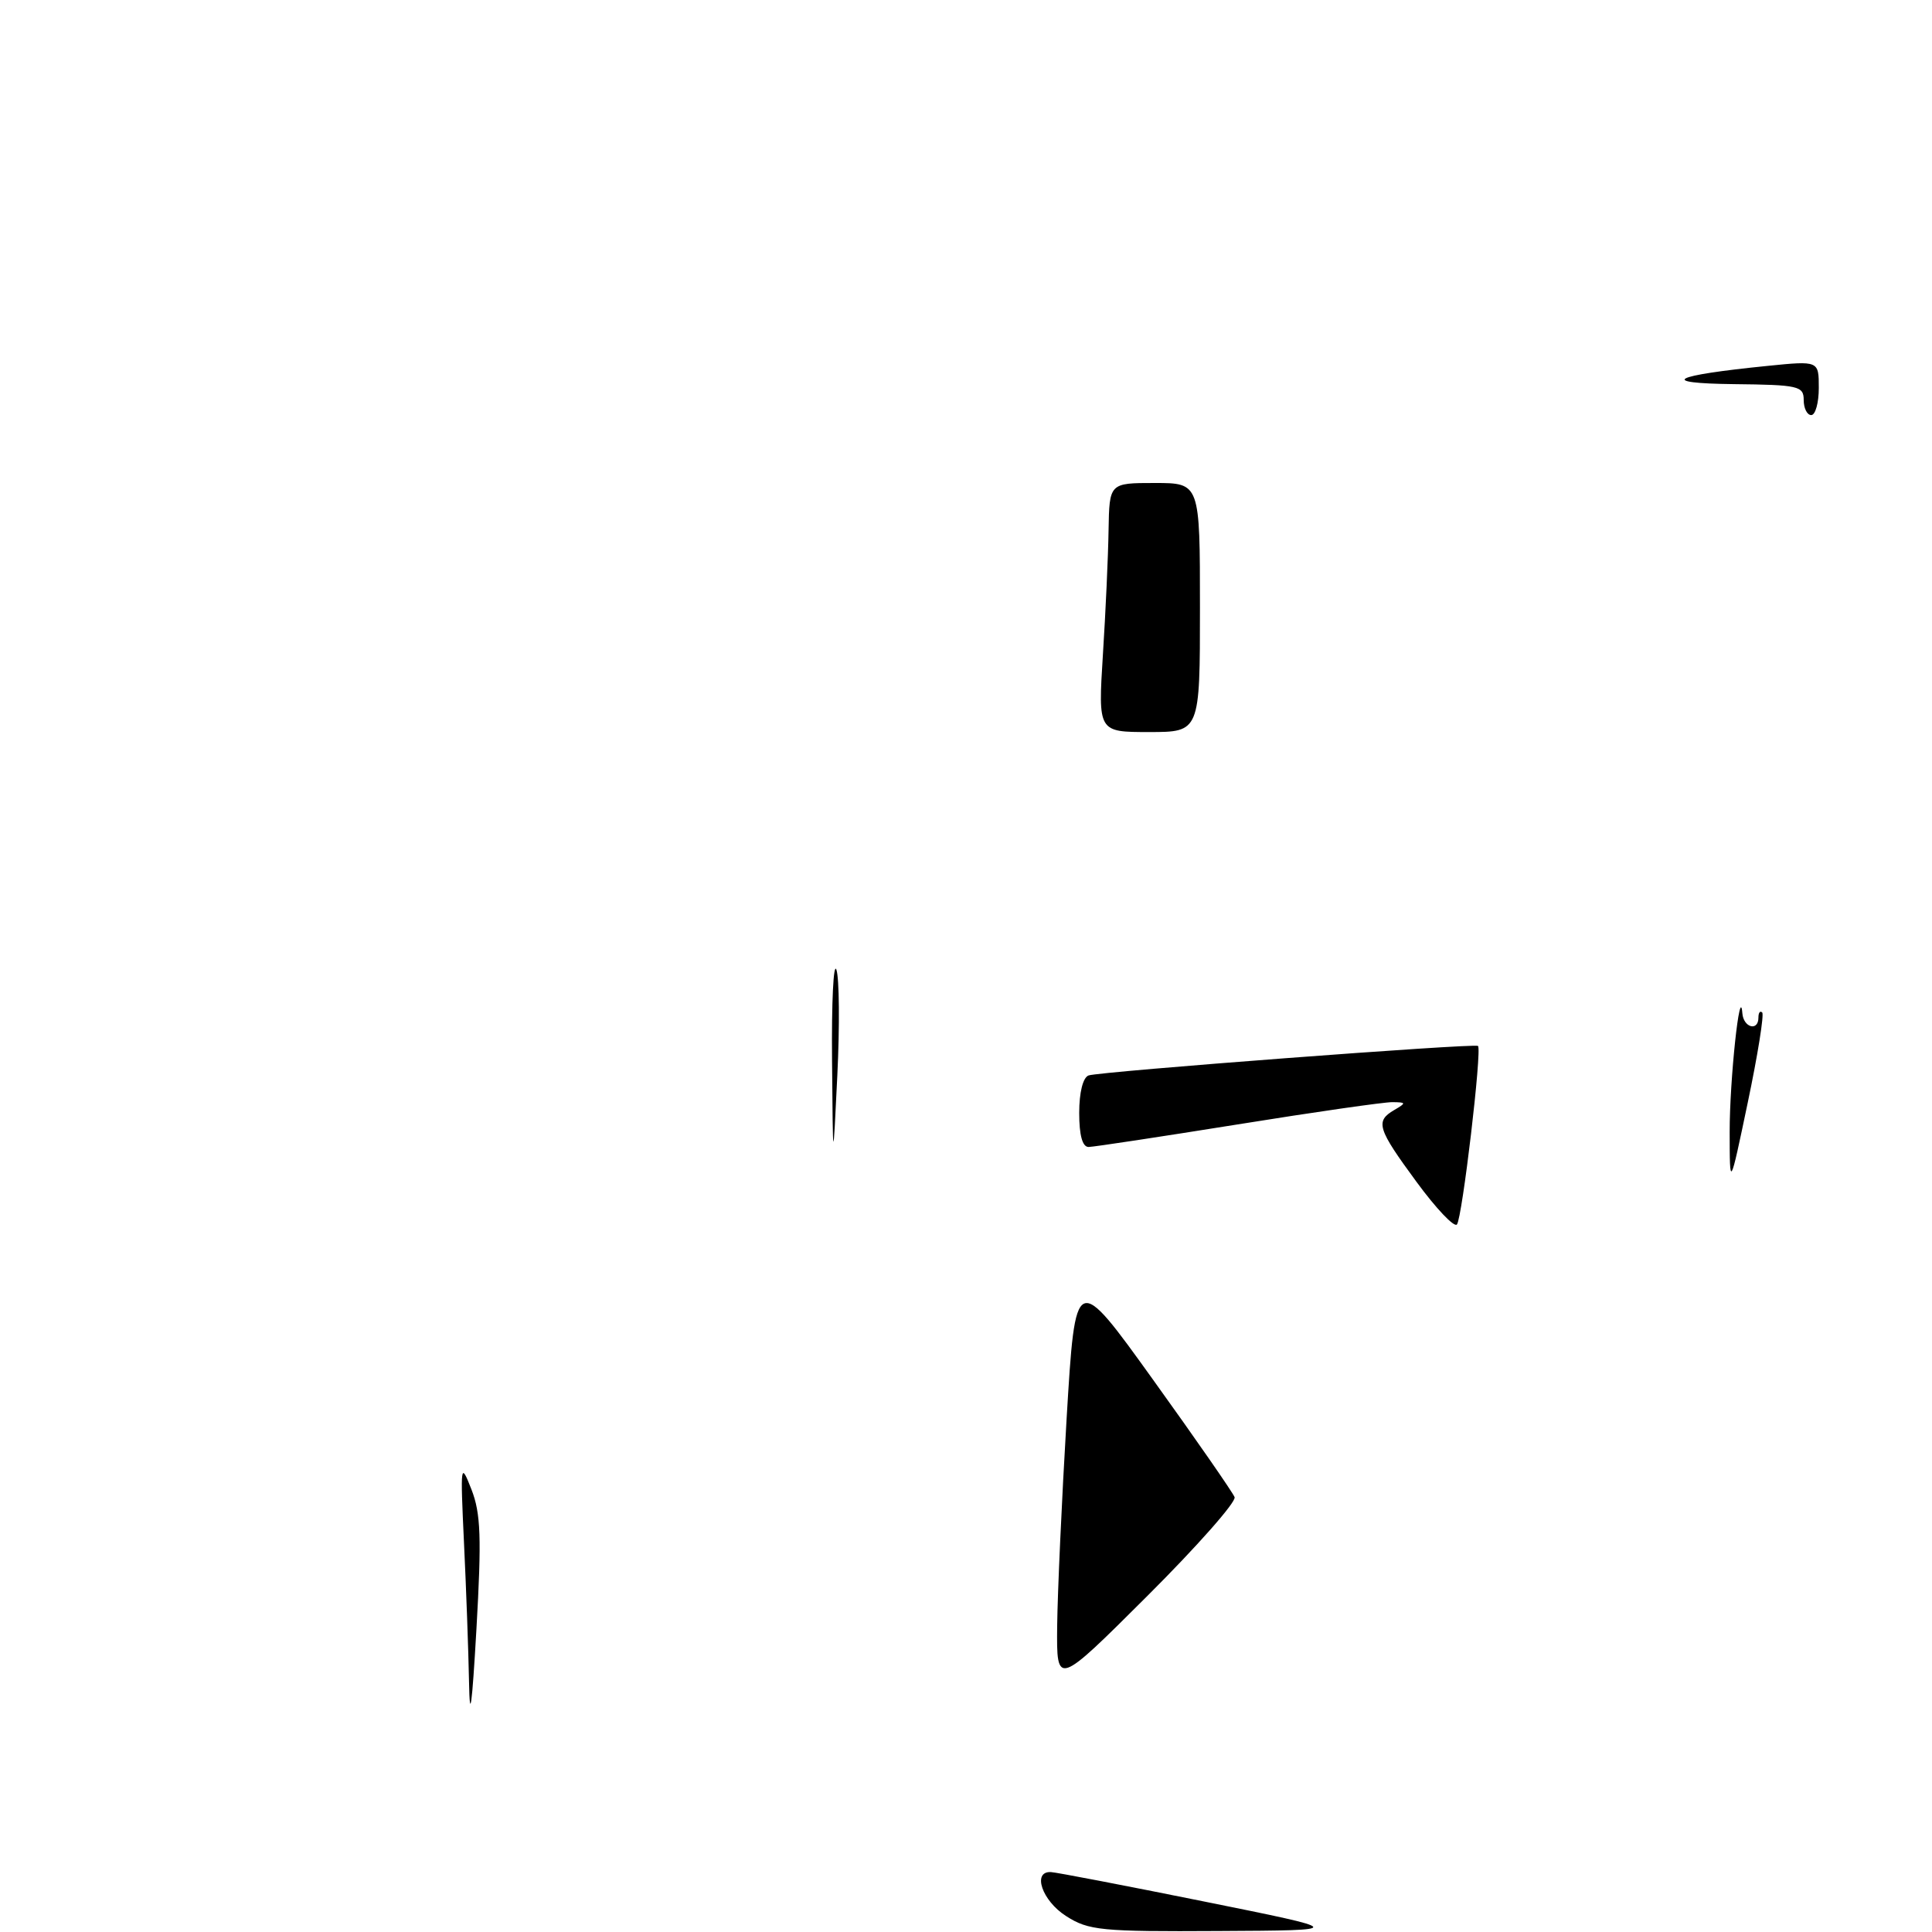 <?xml version="1.0" encoding="UTF-8" standalone="no"?>
<!DOCTYPE svg PUBLIC "-//W3C//DTD SVG 1.1//EN" "http://www.w3.org/Graphics/SVG/1.1/DTD/svg11.dtd" >
<svg xmlns="http://www.w3.org/2000/svg" xmlns:xlink="http://www.w3.org/1999/xlink" version="1.1" viewBox="0 0 256 256">
 <g >
 <path fill="currentColor"
d=" M 141.25 253.88 C 138.08 251.86 136.74 247.94 139.25 248.06 C 139.94 248.09 149.05 249.84 159.50 251.95 C 178.50 255.78 178.50 255.78 161.50 255.87 C 145.89 255.96 144.23 255.80 141.25 253.88 Z  M 62.15 222.91 C 62.07 218.73 61.77 210.40 61.48 204.41 C 60.99 193.93 61.02 193.65 62.47 197.36 C 63.71 200.54 63.82 203.75 63.13 215.86 C 62.54 226.16 62.25 228.25 62.15 222.91 Z  M 140.08 215.48 C 140.13 211.09 140.69 198.72 141.33 188.00 C 142.50 168.50 142.50 168.50 152.83 182.88 C 158.51 190.78 163.35 197.76 163.59 198.38 C 163.83 199.00 158.62 204.90 152.01 211.49 C 140.00 223.47 140.00 223.47 140.08 215.48 Z  M 187.70 156.61 C 182.50 149.54 182.20 148.57 184.75 147.08 C 186.36 146.14 186.34 146.06 184.50 146.04 C 183.40 146.03 174.18 147.35 164.00 148.99 C 153.82 150.62 144.94 151.97 144.25 151.98 C 143.43 151.99 143.00 150.44 143.00 147.47 C 143.00 144.74 143.50 142.76 144.25 142.50 C 145.75 141.98 195.35 138.22 195.84 138.59 C 196.40 139.02 193.75 161.44 193.05 162.25 C 192.69 162.67 190.28 160.13 187.70 156.61 Z  M 229.19 150.00 C 229.18 143.13 230.56 130.19 230.87 134.25 C 231.01 136.17 233.00 136.71 233.00 134.83 C 233.00 134.19 233.22 133.89 233.50 134.16 C 233.77 134.43 232.91 139.80 231.59 146.08 C 229.20 157.50 229.20 157.50 229.19 150.00 Z  M 110.25 140.50 C 110.18 132.80 110.44 127.40 110.83 128.50 C 111.21 129.60 111.27 135.90 110.95 142.50 C 110.37 154.50 110.37 154.50 110.25 140.50 Z  M 146.14 86.75 C 146.50 81.11 146.84 73.69 146.89 70.25 C 147.00 64.00 147.00 64.00 153.00 64.00 C 159.00 64.00 159.00 64.00 159.00 80.50 C 159.00 97.00 159.00 97.00 152.25 97.00 C 145.50 97.00 145.50 97.00 146.14 86.75 Z  M 239.00 53.00 C 239.00 51.15 238.30 50.99 229.75 50.90 C 219.57 50.78 221.47 49.76 234.24 48.48 C 241.00 47.80 241.00 47.80 241.00 51.40 C 241.00 53.38 240.55 55.00 240.00 55.00 C 239.45 55.00 239.00 54.10 239.00 53.00 Z "/>
</g>
</svg>